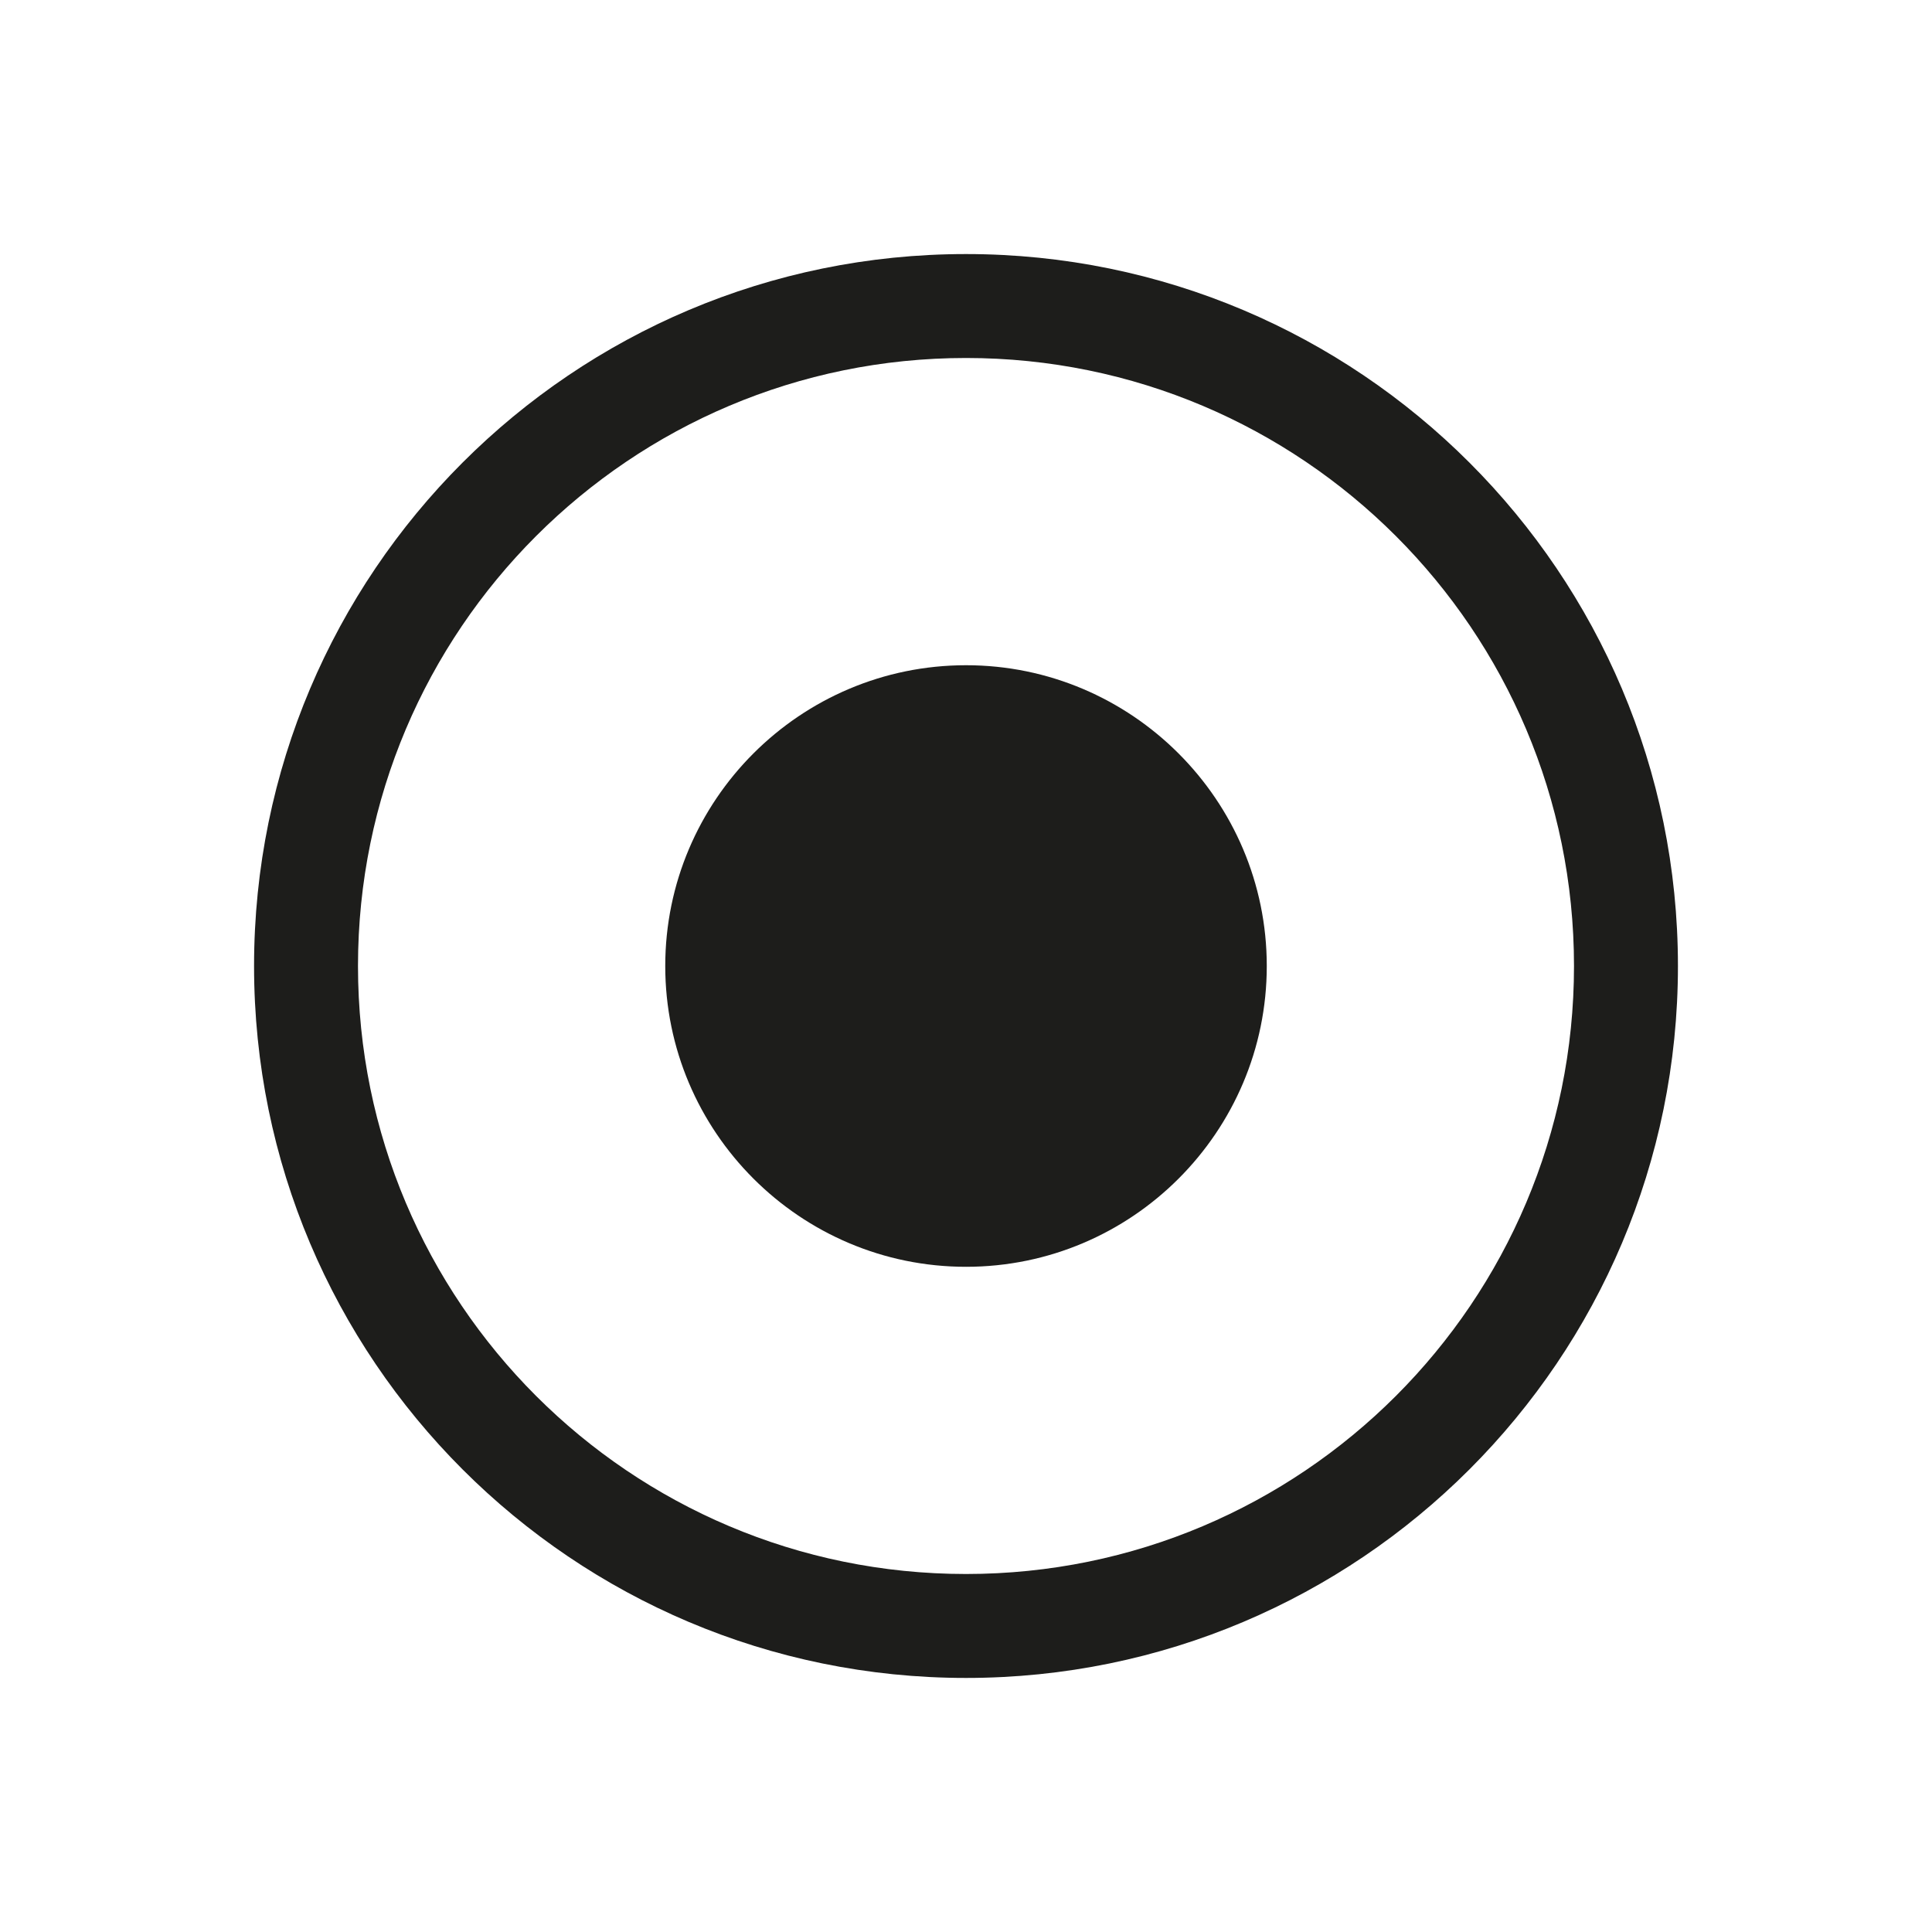 <?xml version="1.0" encoding="utf-8"?>
<!-- Generator: Adobe Illustrator 16.0.0, SVG Export Plug-In . SVG Version: 6.00 Build 0)  -->
<!DOCTYPE svg PUBLIC "-//W3C//DTD SVG 1.1//EN" "http://www.w3.org/Graphics/SVG/1.1/DTD/svg11.dtd">
<svg version="1.1" id="Layer_1" xmlns="http://www.w3.org/2000/svg" xmlns:xlink="http://www.w3.org/1999/xlink" x="0px" y="0px"
	 width="150px" height="150px" viewBox="0 0 150 150" enable-background="new 0 0 150 150" xml:space="preserve">
<g>
	<path fill="#1D1D1B" d="M75.004,98.354c-12.88,0-23.354-10.472-23.354-23.352c0-12.882,10.475-23.354,23.354-23.354
		c12.854,0,23.348,10.471,23.348,23.354C98.352,87.881,87.879,98.354,75.004,98.354L75.004,98.354z"/>
	<path fill="#1D1D1B" d="M130.275,75c0,30.529-24.748,55.275-55.275,55.275S19.725,105.529,19.725,75
		c0-30.528,24.748-55.275,55.275-55.275S130.275,44.472,130.275,75z M75,27.794c-26.07,0-47.206,21.135-47.206,47.206
		c0,26.072,21.136,47.205,47.206,47.205c26.069,0,47.205-21.133,47.205-47.205C122.205,48.929,101.069,27.794,75,27.794z"/>
</g>
</svg>
